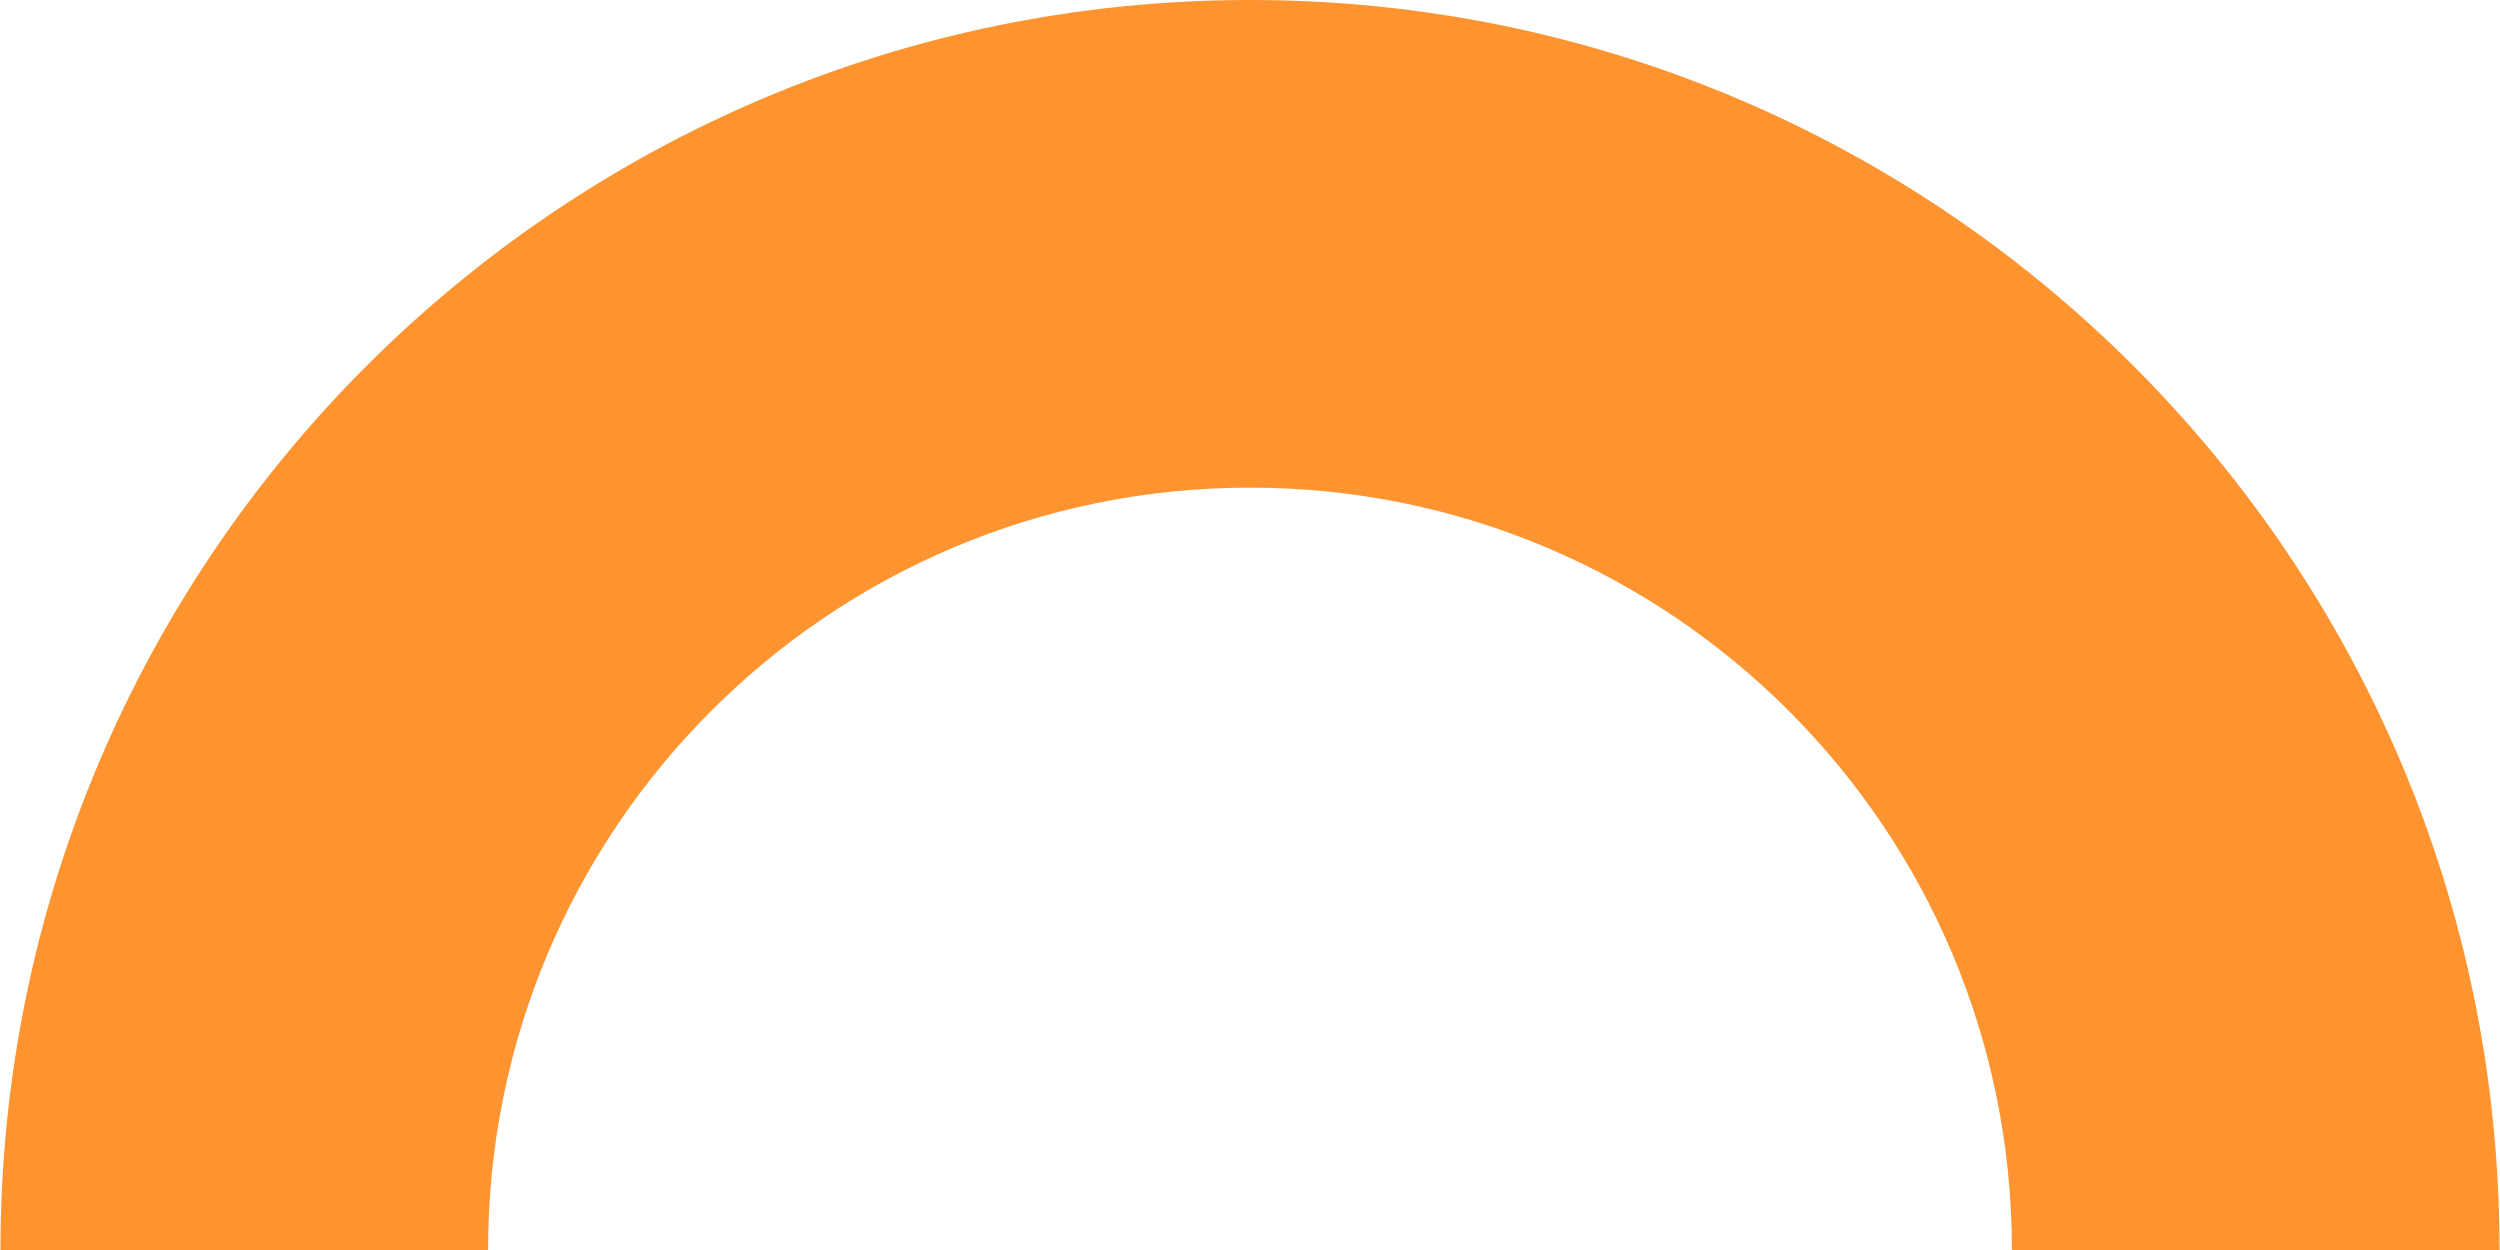 <svg width="250" height="125" viewBox="0 0 2547 1274" fill="none" xmlns="http://www.w3.org/2000/svg">
<path fill-rule="evenodd" clip-rule="evenodd" d="M2547 1274H2050C2050 1273.83 2050 1273.67 2050 1273.5C2050 844.651 1702.35 497 1273.5 497C844.65 497 497 844.651 497 1273.5C497 1273.67 497 1273.83 497 1274H0C0 1273.83 0 1273.67 0 1273.5C0 570.165 570.165 0 1273.5 0C1976.83 0 2547 570.165 2547 1273.5C2547 1273.67 2547 1273.83 2547 1274Z" fill="#FE9430"/>
</svg>
